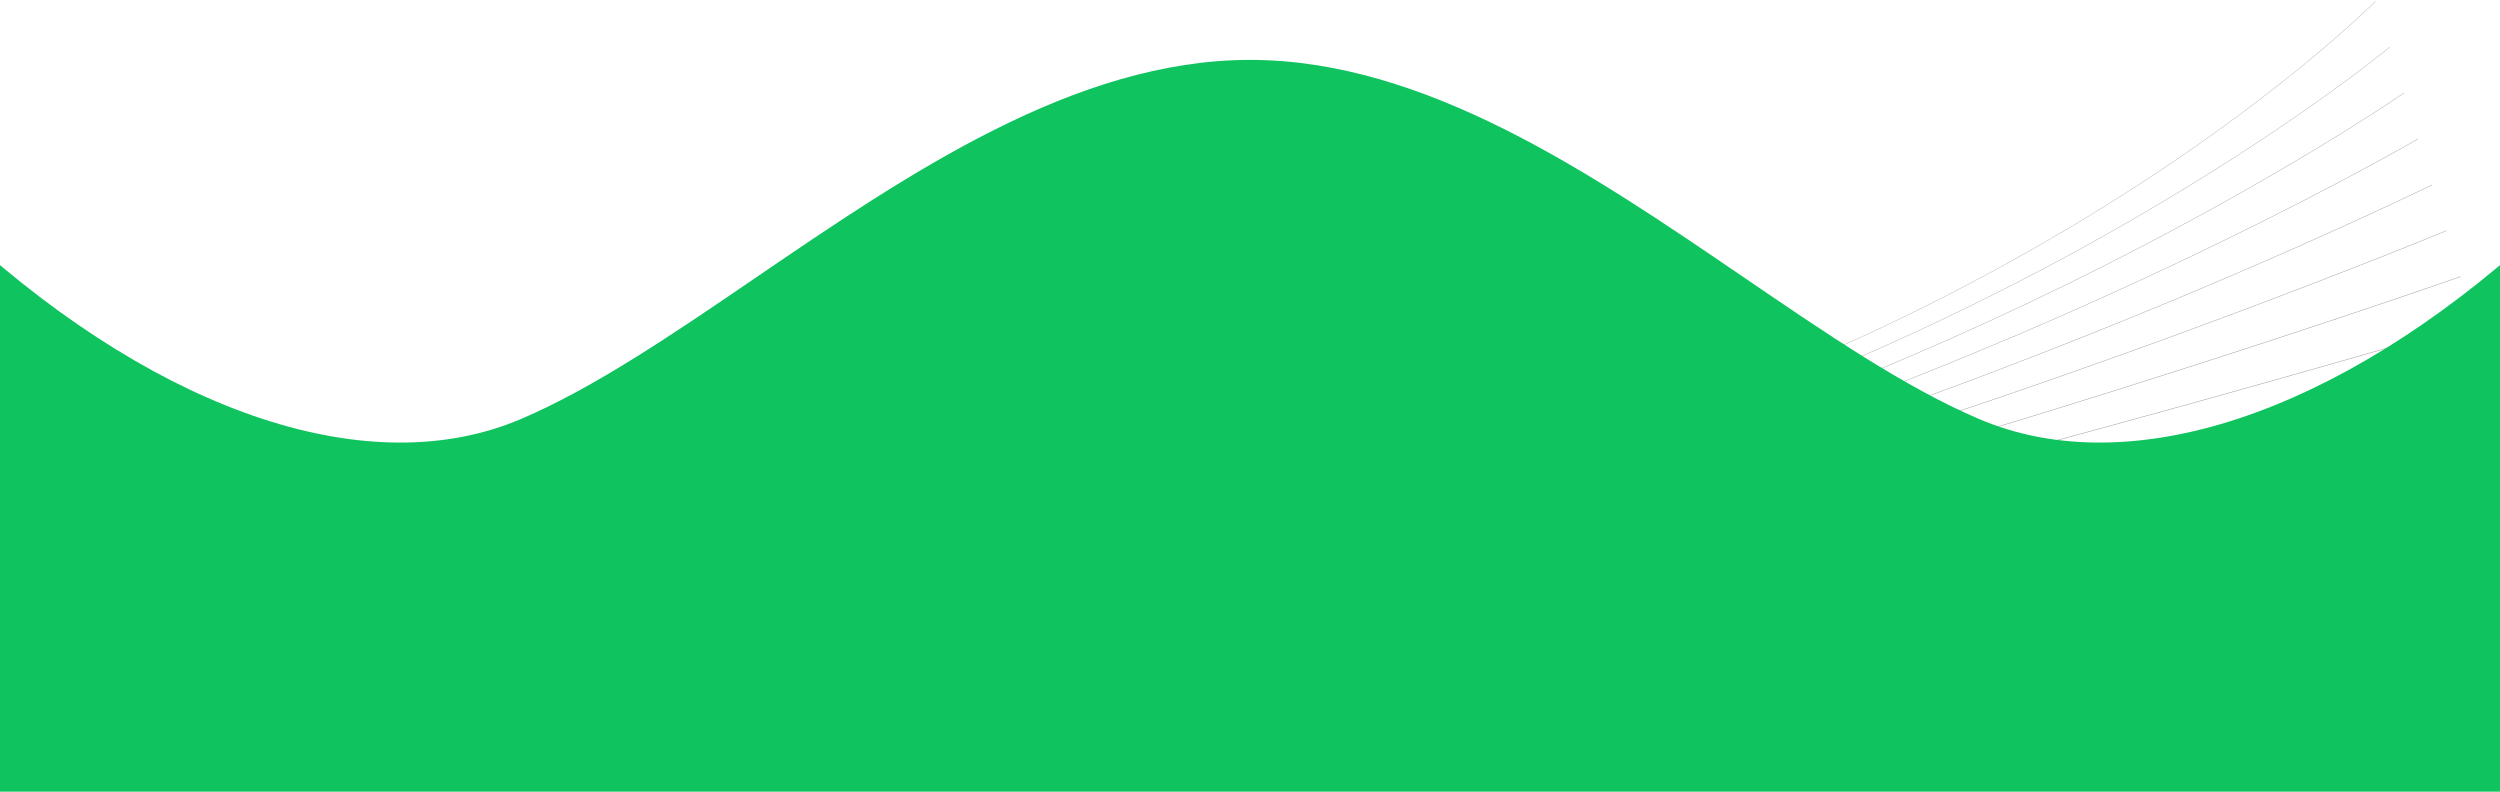 <svg width="1920" height="608" xmlns="http://www.w3.org/2000/svg" fill="none">

 <g>
  <title>Layer 1</title>
  <path stroke="none" id="svg_1" fill="#999999" d="m1824.18,0.916c0,-0.002 0,-0.003 0.09,0.084c0.09,0.088 0.09,0.089 0.09,0.091l-0.02,0.011l-0.04,0.042l-0.16,0.169c-0.15,0.149 -0.38,0.373 -0.67,0.667c-0.6,0.589 -1.48,1.465 -2.67,2.611c-2.36,2.292 -5.91,5.666 -10.62,9.991c-9.42,8.651 -23.5,21.109 -42.14,36.343c-37.3,30.467 -92.87,72.032 -165.97,116.43c-146.19,88.795 -362.49,188.92 -642.903,234.24c-210.123,33.964 -469.921,30.56 -677.182,18.666c-103.632,-5.946 -194.132,-14.016 -258.724,-20.599c-32.296,-3.291 -58.115,-6.211 -75.86,-8.308c-8.873,-1.048 -15.727,-1.891 -20.363,-2.471c-2.318,-0.291 -4.082,-0.515 -5.266,-0.668c-0.592,-0.076 -1.039,-0.134 -1.338,-0.173l-0.337,-0.044l-0.085,-0.011l-0.021,-0.003c-0.005,0 -0.007,-0.001 0.009,-0.124c0.016,-0.124 0.019,-0.124 0.023,-0.123l0.021,0.002l0.085,0.011l0.337,0.044c0.299,0.039 0.746,0.097 1.338,0.173c1.184,0.153 2.947,0.377 5.265,0.668c4.636,0.58 11.489,1.423 20.361,2.471c17.744,2.097 43.562,5.016 75.856,8.308c64.589,6.582 155.085,14.651 258.713,20.598c207.257,11.893 467.033,15.295 677.128,-18.664c280.383,-45.314 496.643,-145.425 642.813,-234.207c73.09,-44.391 128.65,-85.949 165.94,-116.41c18.64,-15.23 32.72,-27.686 42.13,-36.333c4.71,-4.324 8.25,-7.696 10.62,-9.986c1.18,-1.145 2.07,-2.02 2.66,-2.609c0.3,-0.294 0.52,-0.517 0.67,-0.666l0.17,-0.168l0.04,-0.042l0.01,-0.011zm10.92,35.221c0.01,-0.002 0.01,-0.003 0.09,0.099c0.04,0.045 0.06,0.07 0.07,0.085c0.02,0.018 0.02,0.019 0.01,0.021l-0.01,0.01l-0.05,0.04l-0.19,0.159c-0.1,0.083 -0.23,0.189 -0.38,0.32l-0.38,0.309c-0.68,0.555 -1.69,1.38 -3.04,2.459c-2.69,2.159 -6.7,5.336 -11.99,9.409c-10.58,8.147 -26.29,19.88 -46.78,34.224c-40.98,28.689 -101.09,67.826 -177.64,109.619c-153.09,83.585 -371.91,177.794 -634.798,220.287c-196.998,31.836 -456.337,28.976 -666.419,18.159c-105.042,-5.409 -197.773,-12.807 -264.243,-18.854c-33.235,-3.023 -59.905,-5.708 -78.266,-7.637c-9.181,-0.965 -16.284,-1.74 -21.093,-2.275c-2.404,-0.267 -4.235,-0.474 -5.464,-0.614c-0.615,-0.07 -1.079,-0.124 -1.39,-0.16l-0.35,-0.04l-0.088,-0.01l-0.022,-0.003c-0.005,0 -0.007,-0.001 0.008,-0.133c0.015,-0.132 0.018,-0.131 0.023,-0.131l0.022,0.003l0.088,0.01l0.35,0.041c0.311,0.035 0.775,0.089 1.39,0.159c1.229,0.14 3.059,0.347 5.463,0.614c4.808,0.535 11.911,1.31 21.091,2.275c18.36,1.929 45.029,4.614 78.263,7.637c66.467,6.046 159.195,13.444 264.233,18.852c210.079,10.818 469.394,13.676 666.363,-18.155c262.85,-42.487 481.64,-136.683 634.71,-220.258c76.54,-41.788 136.65,-80.919 177.62,-109.604c20.49,-14.342 36.19,-26.073 46.77,-34.217c5.29,-4.072 9.3,-7.248 11.99,-9.406c1.34,-1.079 2.35,-1.903 3.03,-2.458c0.34,-0.277 0.59,-0.487 0.76,-0.627l0.19,-0.159l0.05,-0.04l0.01,-0.01zm11.02,35.335c-0.08,-0.116 -0.09,-0.115 -0.09,-0.112l-0.01,0.009l-0.06,0.037l-0.21,0.149c-0.19,0.132 -0.48,0.329 -0.86,0.589c-0.76,0.52 -1.9,1.294 -3.4,2.306c-3.01,2.025 -7.49,5.004 -13.36,8.825c-11.75,7.642 -29.08,18.647 -51.41,32.102c-44.65,26.908 -109.31,63.613 -189.29,102.795c-159.98,78.363 -381.27,166.634 -626.572,206.268c-183.858,29.729 -442.731,27.428 -655.648,17.693c-106.456,-4.867 -201.421,-11.592 -269.771,-17.1c-34.175,-2.755 -61.697,-5.205 -80.674,-6.966c-9.489,-0.881 -16.842,-1.59 -21.822,-2.078c-2.49,-0.244 -4.388,-0.433 -5.662,-0.562c-0.637,-0.064 -1.119,-0.112 -1.441,-0.145l-0.363,-0.037l-0.091,-0.01l-0.023,-0.002c-0.005,0 -0.008,-0.001 -0.022,0.139c-0.014,0.14 -0.012,0.14 -0.007,0.141l0.023,0.002l0.091,0.01l0.364,0.037c0.322,0.032 0.804,0.081 1.442,0.145c1.275,0.128 3.172,0.318 5.663,0.562c4.981,0.488 12.334,1.197 21.824,2.078c18.979,1.761 46.501,4.211 80.678,6.966c68.353,5.509 163.321,12.234 269.782,17.101c212.917,9.735 471.815,12.037 655.705,-17.697c245.337,-39.639 466.657,-127.922 626.647,-206.293c79.99,-39.186 144.65,-75.894 189.32,-102.806c22.33,-13.457 39.66,-24.464 51.41,-32.107c5.87,-3.822 10.35,-6.802 13.36,-8.828c1.51,-1.013 2.65,-1.786 3.41,-2.307c0.38,-0.26 0.67,-0.457 0.86,-0.589l0.21,-0.149l0.06,-0.037l0.01,-0.009c0.01,-0.002 0.01,-0.003 -0.07,-0.119zm10.83,35.11c0,0 0,-0.001 0,0.007c0.01,0.007 0.02,0.021 0.03,0.048l0.05,0.071c0.07,0.128 0.07,0.129 0.06,0.131l-0.01,0.009l-0.06,0.035l-0.24,0.139c-0.21,0.123 -0.53,0.307 -0.96,0.551c-0.84,0.486 -2.1,1.209 -3.77,2.155c-3.33,1.892 -8.28,4.677 -14.73,8.247c-12.92,7.141 -31.87,17.423 -56.04,29.993c-48.34,25.138 -117.54,59.422 -200.97,96.006c-166.88,73.168 -390.71,155.54 -618.562,192.347c-170.758,27.595 -429.204,25.834 -644.951,17.176c-107.876,-4.33 -205.08,-10.383 -275.315,-15.355c-35.118,-2.486 -63.493,-4.701 -83.089,-6.294c-9.798,-0.797 -17.401,-1.439 -22.555,-1.881c-2.577,-0.221 -4.541,-0.393 -5.862,-0.509c-0.66,-0.058 -1.159,-0.102 -1.493,-0.132l-0.377,-0.033l-0.095,-0.009l-0.024,-0.002c-0.005,0 -0.008,-0.001 0.005,-0.148c0.013,-0.148 0.016,-0.148 0.021,-0.148l0.024,0.003l0.095,0.008l0.377,0.034c0.334,0.029 0.833,0.074 1.493,0.132c1.32,0.116 3.284,0.287 5.861,0.508c5.153,0.442 12.756,1.084 22.554,1.881c19.595,1.593 47.97,3.808 83.086,6.294c70.233,4.971 167.434,11.025 275.306,15.354c215.748,8.658 474.167,10.418 644.892,-17.172c227.809,-36.801 451.629,-119.163 618.489,-192.326c83.43,-36.581 152.62,-70.862 200.95,-95.998c24.17,-12.568 43.12,-22.849 56.03,-29.988c6.46,-3.57 11.4,-6.354 14.73,-8.246c1.67,-0.946 2.93,-1.668 3.78,-2.155l0.39,-0.227l0.56,-0.323l0.24,-0.139l0.06,-0.035l0.02,-0.009zm11,35.362c-0.07,-0.141 -0.07,-0.14 -0.08,-0.138l-0.01,0.008l-0.07,0.033l-0.26,0.129c-0.24,0.114 -0.59,0.285 -1.05,0.511c-0.93,0.452 -2.32,1.124 -4.15,2.003c-3.65,1.759 -9.06,4.346 -16.1,7.664c-14.08,6.635 -34.66,16.19 -60.67,27.868c-52.02,23.357 -125.76,55.208 -212.65,89.183c-173.78,67.95 -400.13,144.394 -610.427,178.379c-157.569,25.467 -415.523,24.254 -634.097,16.673c-109.284,-3.79 -208.72,-9.172 -280.835,-13.607c-36.057,-2.217 -65.284,-4.198 -85.497,-5.624c-10.106,-0.713 -17.959,-1.287 -23.285,-1.683c-2.663,-0.198 -4.694,-0.352 -6.06,-0.456c-0.683,-0.052 -1.199,-0.092 -1.545,-0.118l-0.39,-0.03l-0.098,-0.008l-0.025,-0.002c-0.005,0 -0.008,0 -0.02,0.155c-0.012,0.156 -0.009,0.156 -0.004,0.157l0.025,0.002l0.098,0.007l0.39,0.03c0.346,0.027 0.862,0.067 1.545,0.119c1.366,0.104 3.397,0.257 6.061,0.455c5.327,0.397 13.18,0.971 23.286,1.684c20.213,1.426 49.441,3.407 85.499,5.624c72.117,4.435 171.555,9.817 280.843,13.608c218.571,7.58 476.555,8.795 634.157,-16.677c210.328,-33.991 436.708,-110.444 610.488,-178.397c86.9,-33.977 160.64,-65.83 212.67,-89.188c26.01,-11.68 46.59,-21.235 60.67,-27.871c7.04,-3.318 12.46,-5.907 16.11,-7.665c1.83,-0.879 3.21,-1.551 4.14,-2.003l0.67,-0.327l0.38,-0.185l0.27,-0.13l0.07,-0.032l0.01,-0.008c0,-0.001 0,-0.001 0,-0.004c0,-0.002 0,-0.004 0,-0.008l0,-0.009c-0.01,-0.018 -0.03,-0.053 -0.06,-0.122zm10.88,35.13c0.01,0.022 0.02,0.056 0.04,0.106c0.03,0.054 0.04,0.089 0.05,0.112c0.01,0.04 0.01,0.041 0.01,0.042l-0.02,0.007l-0.07,0.03l-0.29,0.12c-0.26,0.106 -0.64,0.264 -1.15,0.473c-1.01,0.418 -2.52,1.039 -4.51,1.851c-3.98,1.626 -9.86,4.018 -17.48,7.084c-15.25,6.133 -37.46,14.963 -65.31,25.754c-55.71,21.583 -134.01,51.008 -224.35,82.381c-180.69,62.746 -409.59,133.283 -602.372,164.441c-144.471,23.349 -402.003,22.682 -623.404,16.178c-110.703,-3.252 -212.377,-7.962 -286.376,-11.86c-36.999,-1.949 -67.08,-3.695 -87.911,-4.954c-10.415,-0.629 -18.518,-1.136 -24.017,-1.487c-2.749,-0.175 -4.848,-0.31 -6.259,-0.402l-1.09,-0.072l-0.506,-0.033l-0.403,-0.027l-0.101,-0.006l-0.025,-0.002c-0.006,0 -0.008,0 0.003,-0.164c0.011,-0.164 0.014,-0.164 0.019,-0.163l0.025,0.001l0.101,0.007l0.403,0.027c0.357,0.023 0.891,0.058 1.597,0.104c1.411,0.092 3.51,0.228 6.259,0.403c5.499,0.35 13.601,0.858 24.016,1.487c20.83,1.258 50.91,3.004 87.908,4.953c73.996,3.898 175.668,8.609 286.368,11.86c221.406,6.504 478.906,7.17 623.341,-16.174c192.755,-31.153 421.625,-101.683 602.315,-164.426c90.34,-31.372 168.63,-60.796 224.34,-82.378c27.85,-10.79 50.06,-19.62 65.31,-25.753c7.62,-3.066 13.5,-5.457 17.47,-7.082c1.99,-0.813 3.5,-1.434 4.52,-1.852c0.51,-0.209 0.89,-0.367 1.14,-0.473l0.29,-0.119l0.08,-0.03l0.01,-0.008c0.01,-0.001 0.01,-0.001 0.03,0.044zm10.97,35.342c-0.06,-0.162 -0.06,-0.162 -0.07,-0.16l-0.02,0.007l-0.08,0.027l-0.31,0.11c-0.28,0.097 -0.69,0.242 -1.24,0.434l-0.79,0.277l-1.44,0.501l-1.1,0.382l-1.55,0.54c-4.3,1.492 -10.65,3.687 -18.86,6.502c-16.41,5.629 -40.24,13.733 -69.94,23.635c-59.39,19.805 -142.23,46.802 -236.02,75.569c-187.59,57.534 -418.98,122.146 -594.212,150.467c-131.302,21.221 -388.348,21.102 -612.586,15.676c-112.115,-2.713 -216.023,-6.752 -291.902,-10.114c-37.94,-1.68 -68.872,-3.191 -90.319,-4.282c-10.724,-0.545 -19.076,-0.986 -24.748,-1.29c-2.836,-0.152 -5.001,-0.27 -6.458,-0.35c-0.728,-0.04 -1.279,-0.07 -1.648,-0.091l-0.416,-0.023l-0.105,-0.006l-0.026,-0.001c-0.006,0 -0.009,-0.001 -0.018,0.171c-0.01,0.172 -0.007,0.172 -0.001,0.172l0.026,0.002l0.105,0.005l0.416,0.024c0.369,0.02 0.92,0.051 1.649,0.09c1.457,0.08 3.622,0.198 6.458,0.35c5.672,0.304 14.024,0.745 24.749,1.29c21.448,1.091 52.381,2.602 90.322,4.283c75.881,3.361 179.792,7.401 291.91,10.114c224.229,5.426 481.31,5.546 612.649,-15.68c175.257,-28.325 406.667,-92.944 594.257,-150.479c93.8,-28.767 176.64,-55.765 236.03,-75.57c29.7,-9.903 53.53,-18.008 69.95,-23.637c8.2,-2.815 14.55,-5.01 18.85,-6.502c2.15,-0.746 3.78,-1.317 4.88,-1.7l1.24,-0.434l0.32,-0.11l0.08,-0.028l0.02,-0.007c0,0 0,-0.001 0,-0.019l-0.01,-0.025c-0.01,-0.024 -0.02,-0.061 -0.04,-0.12zm10.8,35.066c0,-0.002 0.01,-0.003 0.06,0.17c0.05,0.172 0.05,0.173 0.04,0.174l-0.02,0.006l-0.08,0.025l-0.34,0.1l-1.34,0.396c-1.18,0.349 -2.94,0.868 -5.25,1.548c-4.62,1.358 -11.44,3.358 -20.23,5.921c-17.57,5.125 -43.03,12.505 -74.57,21.519c-63.07,18.029 -150.45,42.598 -247.69,68.761c-194.48,52.324 -428.39,111.024 -586.128,136.516c-118.207,19.11 -374.821,19.538 -601.864,15.191c-113.526,-2.174 -219.665,-5.541 -297.422,-8.366c-38.879,-1.412 -70.662,-2.688 -92.726,-3.612c-11.032,-0.461 -19.634,-0.835 -25.478,-1.093c-2.922,-0.129 -5.154,-0.229 -6.657,-0.297c-0.751,-0.033 -1.319,-0.059 -1.7,-0.077l-0.429,-0.019l-0.108,-0.005l-0.027,-0.002c-0.006,0 -0.009,0 -0.001,-0.18c0.008,-0.179 0.011,-0.179 0.017,-0.179l0.027,0.002l0.108,0.005l0.429,0.019c0.381,0.018 0.949,0.044 1.7,0.077c1.502,0.068 3.734,0.168 6.656,0.297c5.844,0.258 14.445,0.632 25.477,1.093c22.063,0.924 53.846,2.2 92.724,3.612c77.756,2.824 183.893,6.192 297.416,8.366c227.054,4.347 483.632,3.917 601.8,-15.186c157.715,-25.49 391.615,-84.185 586.095,-136.509c97.23,-26.162 184.61,-50.731 247.69,-68.76c31.53,-9.014 56.99,-16.393 74.56,-21.518c8.79,-2.563 15.61,-4.562 20.23,-5.921l2.55,-0.752l1.25,-0.369l1.45,-0.427l1.34,-0.395l0.33,-0.1l0.09,-0.025l0.02,-0.006zm11.03,35.406c-0.05,-0.182 -0.05,-0.182 -0.06,-0.181l-0.02,0.006l-0.09,0.023l-0.36,0.09l-1.43,0.357c-1.27,0.315 -3.16,0.783 -5.63,1.396c-4.94,1.225 -12.22,3.028 -21.59,5.339c-18.75,4.622 -45.83,11.276 -79.21,19.402c-66.76,16.252 -158.69,38.393 -259.38,61.951c-201.39,47.116 -437.83,99.897 -578.023,122.559c-105.073,16.975 -361.212,17.952 -591.104,14.684c-114.941,-1.635 -223.315,-4.33 -302.953,-6.617c-39.819,-1.143 -72.454,-2.184 -95.134,-2.94c-11.34,-0.377 -20.192,-0.684 -26.208,-0.895c-3.008,-0.106 -5.308,-0.189 -6.855,-0.244l-1.143,-0.042l-0.608,-0.022l-0.443,-0.016l-0.111,-0.004l-0.028,-0.001c-0.006,0 -0.009,-0.001 -0.016,0.187c-0.007,0.187 -0.004,0.187 0.002,0.188l0.028,0.001l0.111,0.004l0.443,0.016c0.392,0.014 0.978,0.035 1.752,0.063c1.547,0.056 3.847,0.139 6.855,0.244c6.017,0.212 14.868,0.518 26.209,0.896c22.681,0.756 55.316,1.797 95.136,2.94c79.639,2.287 188.014,4.982 302.958,6.617c229.878,3.268 486.056,2.293 591.169,-14.688c140.213,-22.666 376.653,-75.449 578.043,-122.565c100.7,-23.558 192.63,-45.7 259.39,-61.952c33.38,-8.126 60.46,-14.78 79.21,-19.402c9.37,-2.311 16.65,-4.114 21.59,-5.339c2.47,-0.613 4.36,-1.081 5.63,-1.397l1.43,-0.356l0.36,-0.09l0.09,-0.023l0.03,-0.006c0,0 0,0 0,-0.007c0,-0.005 0,-0.014 -0.01,-0.031c0,-0.026 -0.01,-0.07 -0.03,-0.145zm10.87,35.046c0.01,-0.001 0.01,-0.001 0.05,0.19c0.02,0.107 0.03,0.154 0.03,0.175l0,0.004l0.01,0.009l-0.01,0.003c0,0.001 0,0.002 0,0.002l-0.02,0.005l-0.1,0.02l-0.39,0.08l-1.53,0.318c-1.35,0.281 -3.36,0.699 -5.99,1.245c-5.26,1.092 -13.01,2.699 -22.97,4.758c-19.9,4.119 -48.62,10.048 -83.84,17.286c-70.44,14.476 -166.92,34.191 -271.06,55.145c-208.29,41.907 -447.24,88.772 -569.908,108.599c-45.976,7.43 -132.897,11.524 -237.402,13.488c-104.51,1.963 -226.62,1.796 -342.984,0.701c-116.363,-1.096 -226.982,-3.119 -308.509,-4.869c-40.764,-0.875 -74.255,-1.682 -97.555,-2.27c-11.65,-0.294 -20.752,-0.533 -26.942,-0.699c-3.095,-0.083 -5.462,-0.147 -7.055,-0.191c-0.797,-0.022 -1.4,-0.038 -1.804,-0.05l-0.456,-0.012l-0.115,-0.004l-0.029,0c-0.006,-0.001 -0.01,-0.001 -0.004,-0.196c0.005,-0.195 0.009,-0.195 0.015,-0.195l0.029,0.001l0.115,0.003l0.456,0.013c0.404,0.011 1.007,0.028 1.804,0.05c1.593,0.043 3.96,0.108 7.054,0.191c6.19,0.166 15.292,0.405 26.942,0.699c23.3,0.587 56.79,1.394 97.553,2.269c81.527,1.75 192.143,3.774 308.505,4.869c116.362,1.096 238.468,1.263 342.972,-0.701c104.51,-1.964 191.403,-6.058 237.348,-13.483c122.66,-19.826 361.6,-66.689 569.89,-108.596c104.15,-20.954 200.62,-40.669 271.06,-55.145c35.22,-7.238 63.94,-13.166 83.84,-17.285c9.96,-2.06 17.71,-3.667 22.97,-4.759c2.63,-0.546 4.64,-0.963 6,-1.244l1.53,-0.318l0.38,-0.08l0.1,-0.021l0.02,-0.005zm10.97,35.426c-0.03,-0.201 -0.03,-0.2 -0.04,-0.199l-0.02,0.004l-0.11,0.018l-0.41,0.071l-1.62,0.279l-6.37,1.092c-5.58,0.959 -13.8,2.369 -24.34,4.176c-21.07,3.615 -51.41,8.816 -88.47,15.164c-74.13,12.696 -175.15,29.979 -282.75,48.325c-215.19,36.692 -456.67,77.638 -561.818,94.653c-39.381,6.366 -122.878,10.069 -225.989,12.04c-103.105,1.971 -225.805,2.211 -343.582,1.655c-117.776,-0.556 -230.627,-1.908 -314.035,-3.121c-41.704,-0.607 -76.046,-1.179 -99.963,-1.599c-11.958,-0.21 -21.31,-0.382 -27.673,-0.502c-3.181,-0.06 -5.615,-0.106 -7.253,-0.138l-1.855,-0.036l-0.469,-0.009l-0.118,-0.003l-0.03,0c-0.006,-0.001 -0.01,-0.001 -0.014,0.202c-0.004,0.204 -0.001,0.204 0.006,0.204l0.029,0l0.118,0.003l0.469,0.009l1.855,0.036c1.639,0.032 4.072,0.079 7.253,0.138c6.362,0.12 15.714,0.292 27.673,0.502c23.917,0.421 58.26,0.992 99.965,1.599c83.409,1.213 196.262,2.565 314.04,3.121c117.777,0.556 240.481,0.316 343.59,-1.655c103.104,-1.971 186.632,-5.673 226.047,-12.045c105.143,-17.015 346.633,-57.961 561.823,-94.654c107.6,-18.346 208.62,-35.628 282.75,-48.324c37.06,-6.348 67.4,-11.55 88.47,-15.164c10.54,-1.808 18.76,-3.218 24.34,-4.177l6.36,-1.092l1.63,-0.279l0.41,-0.07l0.1,-0.018l0.03,-0.005c0.01,-0.001 0.01,-0.001 -0.03,-0.201zm10.89,35.028c0.01,-0.001 0.01,-0.001 0.04,0.208c0.01,0.074 0.01,0.123 0.02,0.153c0,0.02 0,0.032 0,0.04c0,0.016 0,0.016 0,0.017l-0.03,0.004l-0.11,0.015l-0.43,0.061l-1.73,0.24l-6.73,0.941c-5.91,0.825 -14.59,2.04 -25.71,3.596c-22.24,3.112 -54.21,7.59 -93.11,13.051c-77.81,10.923 -183.38,25.781 -294.43,41.525c-222.09,31.488 -466.09,66.515 -553.708,80.677c-32.85,5.31 -112.986,8.618 -214.691,10.595c-101.713,1.977 -225.016,2.623 -344.215,2.606c-119.199,-0.017 -234.293,-0.698 -319.588,-1.374c-42.648,-0.339 -77.845,-0.676 -102.381,-0.928c-12.268,-0.127 -21.87,-0.232 -28.406,-0.305c-3.268,-0.037 -5.769,-0.066 -7.453,-0.086l-1.907,-0.022l-0.482,-0.006l-0.121,-0.001l-0.03,-0.001c-0.007,0 -0.01,0 -0.008,-0.211c0.003,-0.211 0.006,-0.211 0.013,-0.211l0.03,0.001l0.121,0.001l0.482,0.006l1.907,0.023c1.684,0.019 4.185,0.048 7.453,0.085c6.535,0.073 16.138,0.179 28.405,0.305c24.535,0.252 59.733,0.59 102.38,0.928c85.294,0.676 200.388,1.357 319.585,1.374c119.198,0.018 242.498,-0.628 344.207,-2.606c101.716,-1.977 181.818,-5.286 214.632,-10.59c87.625,-14.162 331.625,-49.19 553.715,-80.678c111.05,-15.743 216.62,-30.602 294.43,-41.525c38.91,-5.461 70.87,-9.939 93.11,-13.051l12.4,-1.735c5.36,-0.75 9.82,-1.373 13.31,-1.861l6.74,-0.941l1.72,-0.24l0.43,-0.061l0.11,-0.015l0.03,-0.004zm10.96,35.443c-0.02,-0.217 -0.03,-0.217 -0.03,-0.216l-0.03,0.003l-0.12,0.013l-0.46,0.051l-1.81,0.202l-7.11,0.789c-6.23,0.692 -15.38,1.711 -27.08,3.015c-23.41,2.609 -57,6.361 -97.75,10.935c-81.49,9.147 -191.61,21.579 -306.11,34.719c-228.99,26.28 -475.52,55.394 -545.628,66.724c-26.243,4.24 -102.94,7.153 -203.252,9.136c-100.301,1.983 -224.189,3.035 -344.795,3.557c-120.607,0.522 -237.93,0.514 -325.102,0.375c-43.586,-0.069 -79.634,-0.171 -104.786,-0.256c-12.576,-0.042 -22.427,-0.08 -29.135,-0.108c-3.354,-0.014 -5.922,-0.025 -7.651,-0.032l-1.959,-0.009l-0.495,-0.002l-0.125,-0.001l-0.031,0c-0.007,0 -0.01,0 -0.011,0.219c-0.001,0.218 0.003,0.218 0.009,0.218l0.031,0.001l0.125,0l0.495,0.003l1.959,0.008c1.73,0.008 4.297,0.019 7.651,0.033c6.708,0.027 16.559,0.065 29.135,0.107c25.152,0.085 61.2,0.187 104.786,0.257c87.173,0.138 204.497,0.147 325.104,-0.375c120.608,-0.522 244.498,-1.575 344.803,-3.558c100.295,-1.982 177.032,-4.895 203.312,-9.141c70.089,-11.328 316.609,-40.44 545.609,-66.721c114.5,-13.14 224.62,-25.572 306.11,-34.719c40.75,-4.574 74.34,-8.326 97.74,-10.935c11.71,-1.304 20.86,-2.323 27.09,-3.015l7.1,-0.789l1.82,-0.202l0.46,-0.051l0.12,-0.013l0.03,-0.003c0,-0.001 0.01,-0.001 -0.02,-0.219zm10.9,35.012c0,-0.001 0.01,-0.001 0.03,0.225c0,0.096 0.01,0.151 0.01,0.183c0,0.043 0,0.043 -0.01,0.043l-0.03,0.003l-0.12,0.01l-0.48,0.041l-1.91,0.163l-7.48,0.637c-6.55,0.559 -16.17,1.381 -28.46,2.433c-24.57,2.105 -59.78,5.13 -102.37,8.814c-85.18,7.367 -199.84,17.368 -317.79,27.903c-235.9,21.07 -484.94,44.271 -537.503,52.804c-9.866,1.595 -33.138,3.021 -66.291,4.298c-33.16,1.277 -76.222,2.405 -125.677,3.4c-98.912,1.991 -223.406,3.45 -345.436,4.511c-122.031,1.062 -241.6,1.725 -330.661,2.123c-44.53,0.199 -81.434,0.332 -107.204,0.415c-12.885,0.042 -22.988,0.07 -29.869,0.089c-3.44,0.01 -6.076,0.016 -7.851,0.021l-2.011,0.005l-0.509,0.001l-0.128,0l-0.032,0c-0.007,0 -0.011,0 -0.011,-0.226c-0.001,-0.227 0.003,-0.227 0.01,-0.227l0.032,0l0.128,0l0.509,-0.002l2.011,-0.005c1.775,-0.004 4.41,-0.011 7.851,-0.02c6.881,-0.019 16.983,-0.048 29.868,-0.089c25.771,-0.083 62.674,-0.216 107.204,-0.415c89.061,-0.398 208.628,-1.061 330.659,-2.123c122.03,-1.061 246.522,-2.521 345.431,-4.511c49.454,-0.995 92.512,-2.123 125.668,-3.4c33.163,-1.277 56.404,-2.703 66.237,-4.292c52.585,-8.536 301.645,-31.74 537.535,-52.808c117.95,-10.535 232.61,-20.536 317.79,-27.904c42.59,-3.683 77.81,-6.709 102.37,-8.813c12.29,-1.052 21.91,-1.874 28.46,-2.433l7.48,-0.637l1.91,-0.163l0.48,-0.041l0.13,-0.011l0.03,-0.002zm10.92,35.31l0,-0.042c0,-0.041 -0.01,-0.041 -0.01,-0.041l-0.03,0.002l-0.13,0.008l-0.51,0.032l-2.01,0.124l-7.84,0.485c-6.88,0.426 -16.97,1.052 -29.83,1.853c-25.74,1.602 -62.58,3.904 -107.01,6.7c-88.86,5.594 -208.06,13.17 -329.46,21.1c-121.4,7.931 -244.99,16.215 -342.61,23.225c-97.61,7.009 -169.273,12.745 -186.807,15.58l0.037,0.231l-0.037,-0.231c-6.548,1.063 -27.294,2.13 -58.613,3.18c-31.31,1.051 -73.166,2.084 -121.918,3.084c-97.503,2 -222.582,3.867 -346.02,5.467c-123.438,1.6 -245.234,2.934 -336.171,3.867c-45.468,0.467 -83.222,0.834 -109.609,1.084c-13.193,0.125 -23.545,0.221 -30.598,0.285c-3.527,0.033 -6.229,0.057 -8.049,0.074l-2.062,0.018l-0.522,0.005l-0.131,0.001l-0.033,0c-0.007,0 -0.011,0 -0.009,0.235c0.002,0.234 0.006,0.234 0.013,0.234l0.033,0l0.131,-0.002l0.522,-0.004l2.062,-0.019c1.82,-0.016 4.522,-0.041 8.049,-0.073c7.053,-0.065 17.405,-0.16 30.598,-0.285c26.387,-0.25 64.14,-0.617 109.609,-1.084c90.937,-0.933 212.734,-2.267 336.172,-3.867c123.439,-1.6 248.519,-3.467 346.024,-5.467c48.752,-1 90.611,-2.034 121.924,-3.084c31.302,-1.05 52.087,-2.117 58.672,-3.187c17.507,-2.83 89.142,-8.564 186.772,-15.575c97.61,-7.009 221.2,-15.294 342.6,-23.224c121.4,-7.93 240.6,-15.506 329.46,-21.1c44.43,-2.797 81.27,-5.098 107.01,-6.7l7.77,-0.483c4.65,-0.289 8.84,-0.55 12.55,-0.78l9.51,-0.59l7.84,-0.485l2.01,-0.125l0.51,-0.031l0.13,-0.008l0.03,-0.002c0,0 0.01,0 0,-0.058c0,-0.034 0,-0.089 -0.01,-0.176c0,-0.069 0,-0.117 -0.01,-0.151zm10.95,35.144c0,0 0.01,0 0.02,0.242c0.01,0.242 0,0.242 0,0.242l-0.04,0.002l-0.13,0.005l-0.53,0.022l-2.11,0.085l-8.21,0.334l-12.73,0.518c-5.34,0.218 -11.52,0.47 -18.48,0.754c-26.9,1.098 -65.36,2.674 -111.63,4.582c-92.55,3.817 -216.3,8.966 -341.15,14.291c-124.85,5.325 -250.79,10.827 -347.72,15.352c-48.46,2.263 -89.66,4.281 -119.85,5.911c-30.192,1.63 -49.338,2.87 -53.702,3.575c-1.66,0.27 -7.069,0.579 -15.722,0.922c-8.664,0.344 -20.6,0.723 -35.334,1.132c-29.467,0.816 -70.126,1.75 -118.177,2.75c-96.103,2 -221.778,4.267 -346.632,6.401c-124.853,2.133 -248.886,4.134 -341.706,5.6c-46.409,0.734 -85.016,1.334 -112.02,1.751c-13.502,0.208 -24.103,0.37 -31.329,0.481c-3.613,0.055 -6.382,0.097 -8.248,0.126l-2.114,0.032l-0.535,0.008l-0.135,0.002l-0.034,0c-0.007,0.001 -0.011,0.001 -0.015,-0.241c-0.004,-0.243 0,-0.243 0.008,-0.243l0.034,0l0.135,-0.002l0.535,-0.008l2.114,-0.033c1.866,-0.028 4.635,-0.07 8.248,-0.125c7.226,-0.111 17.827,-0.273 31.329,-0.482c27.004,-0.416 65.61,-1.017 112.02,-1.75c92.819,-1.467 216.852,-3.467 341.705,-5.601c124.853,-2.133 250.527,-4.4 346.63,-6.4c48.051,-1 88.708,-1.934 118.174,-2.751c14.733,-0.408 26.667,-0.787 35.327,-1.131c8.671,-0.344 14.041,-0.652 15.664,-0.916c4.397,-0.711 23.581,-1.952 53.76,-3.581c30.18,-1.63 71.39,-3.648 119.85,-5.911c96.92,-4.525 222.87,-10.027 347.72,-15.352c124.85,-5.325 248.6,-10.474 341.15,-14.291c46.27,-1.908 84.73,-3.484 111.64,-4.582c6.93,-0.284 13.1,-0.535 18.44,-0.753l2.26,-0.092l10.5,-0.427l8.21,-0.334l2.11,-0.085l0.53,-0.022l0.13,-0.005l0.04,-0.002zm10.91,35.229l-2036.554,43.194l0.011,0.5l2036.553,-43.194l-0.01,-0.5z" clip-rule="evenodd" fill-rule="evenodd"/>
  <path stroke="none" id="svg_2" fill="#0FC45E" d="m580.239,213.354c117.367,-80.051 245.365,-167.354 379.761,-167.354c134.4,0 262.39,87.303 379.76,167.354c63.41,43.248 123.71,84.379 180.24,108.484c115,49.038 274,-3.065 426,-140.904l0,432.066l-770,0l-207,0l-8,0l-217,0l-770,0l0,-432.066c152,137.839 311,189.942 426,140.904c56.532,-24.105 116.834,-65.236 180.239,-108.484z" clip-rule="evenodd" fill-rule="evenodd"/>
 </g>
</svg>
